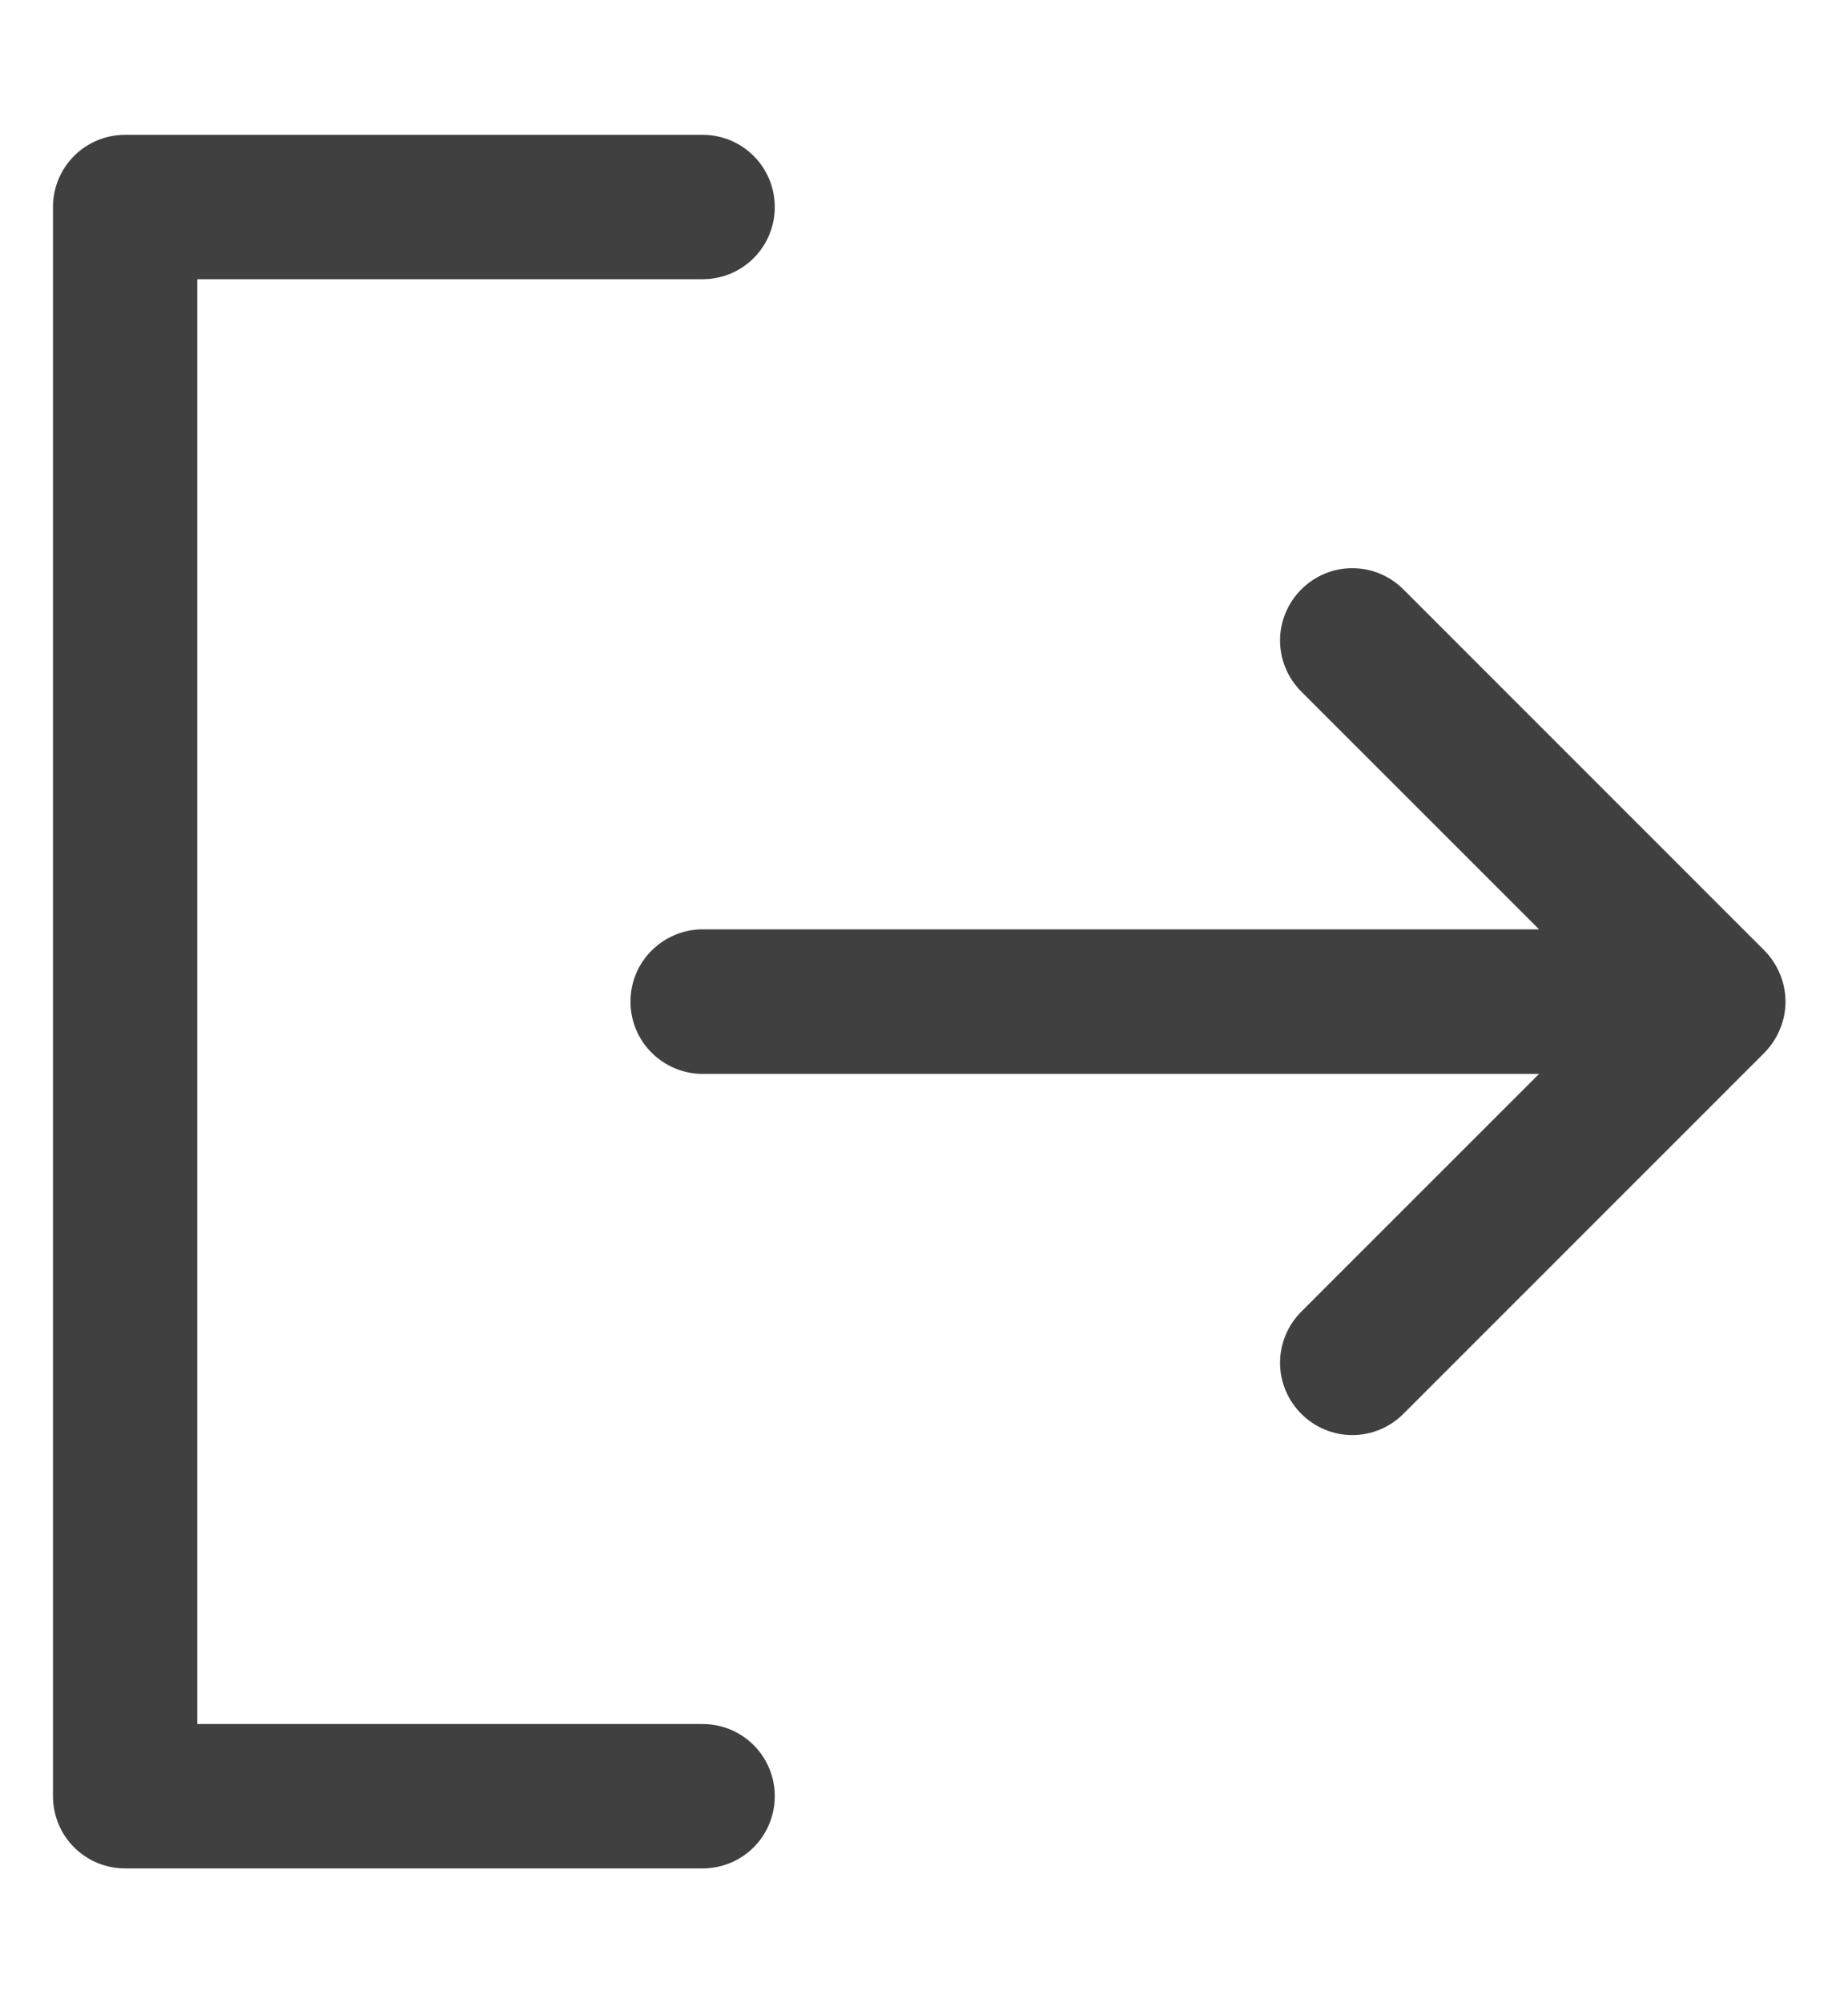 <svg width="12" height="13" viewBox="0 0 12 13" fill="none" xmlns="http://www.w3.org/2000/svg">
<path d="M5.031 11.656C5.031 11.781 4.982 11.9 4.894 11.988C4.806 12.076 4.687 12.125 4.562 12.125H0.812C0.688 12.125 0.569 12.076 0.481 11.988C0.393 11.9 0.344 11.781 0.344 11.656V1.344C0.344 1.219 0.393 1.1 0.481 1.012C0.569 0.924 0.688 0.875 0.812 0.875H4.562C4.687 0.875 4.806 0.924 4.894 1.012C4.982 1.1 5.031 1.219 5.031 1.344C5.031 1.468 4.982 1.587 4.894 1.675C4.806 1.763 4.687 1.812 4.562 1.812H1.281V11.188H4.562C4.687 11.188 4.806 11.237 4.894 11.325C4.982 11.413 5.031 11.532 5.031 11.656ZM11.457 6.168L9.113 3.825C9.025 3.737 8.906 3.687 8.781 3.687C8.657 3.687 8.538 3.737 8.45 3.825C8.362 3.913 8.312 4.032 8.312 4.156C8.312 4.281 8.362 4.4 8.45 4.488L9.994 6.031H4.562C4.438 6.031 4.319 6.081 4.231 6.169C4.143 6.256 4.094 6.376 4.094 6.5C4.094 6.624 4.143 6.744 4.231 6.831C4.319 6.919 4.438 6.969 4.562 6.969H9.994L8.45 8.512C8.362 8.6 8.312 8.719 8.312 8.844C8.312 8.968 8.362 9.087 8.45 9.175C8.538 9.263 8.657 9.313 8.781 9.313C8.906 9.313 9.025 9.263 9.113 9.175L11.457 6.832C11.5 6.788 11.535 6.736 11.558 6.679C11.582 6.623 11.594 6.562 11.594 6.5C11.594 6.438 11.582 6.377 11.558 6.321C11.535 6.264 11.5 6.212 11.457 6.168Z" fill="black" fill-opacity="0.75"/>
</svg>
